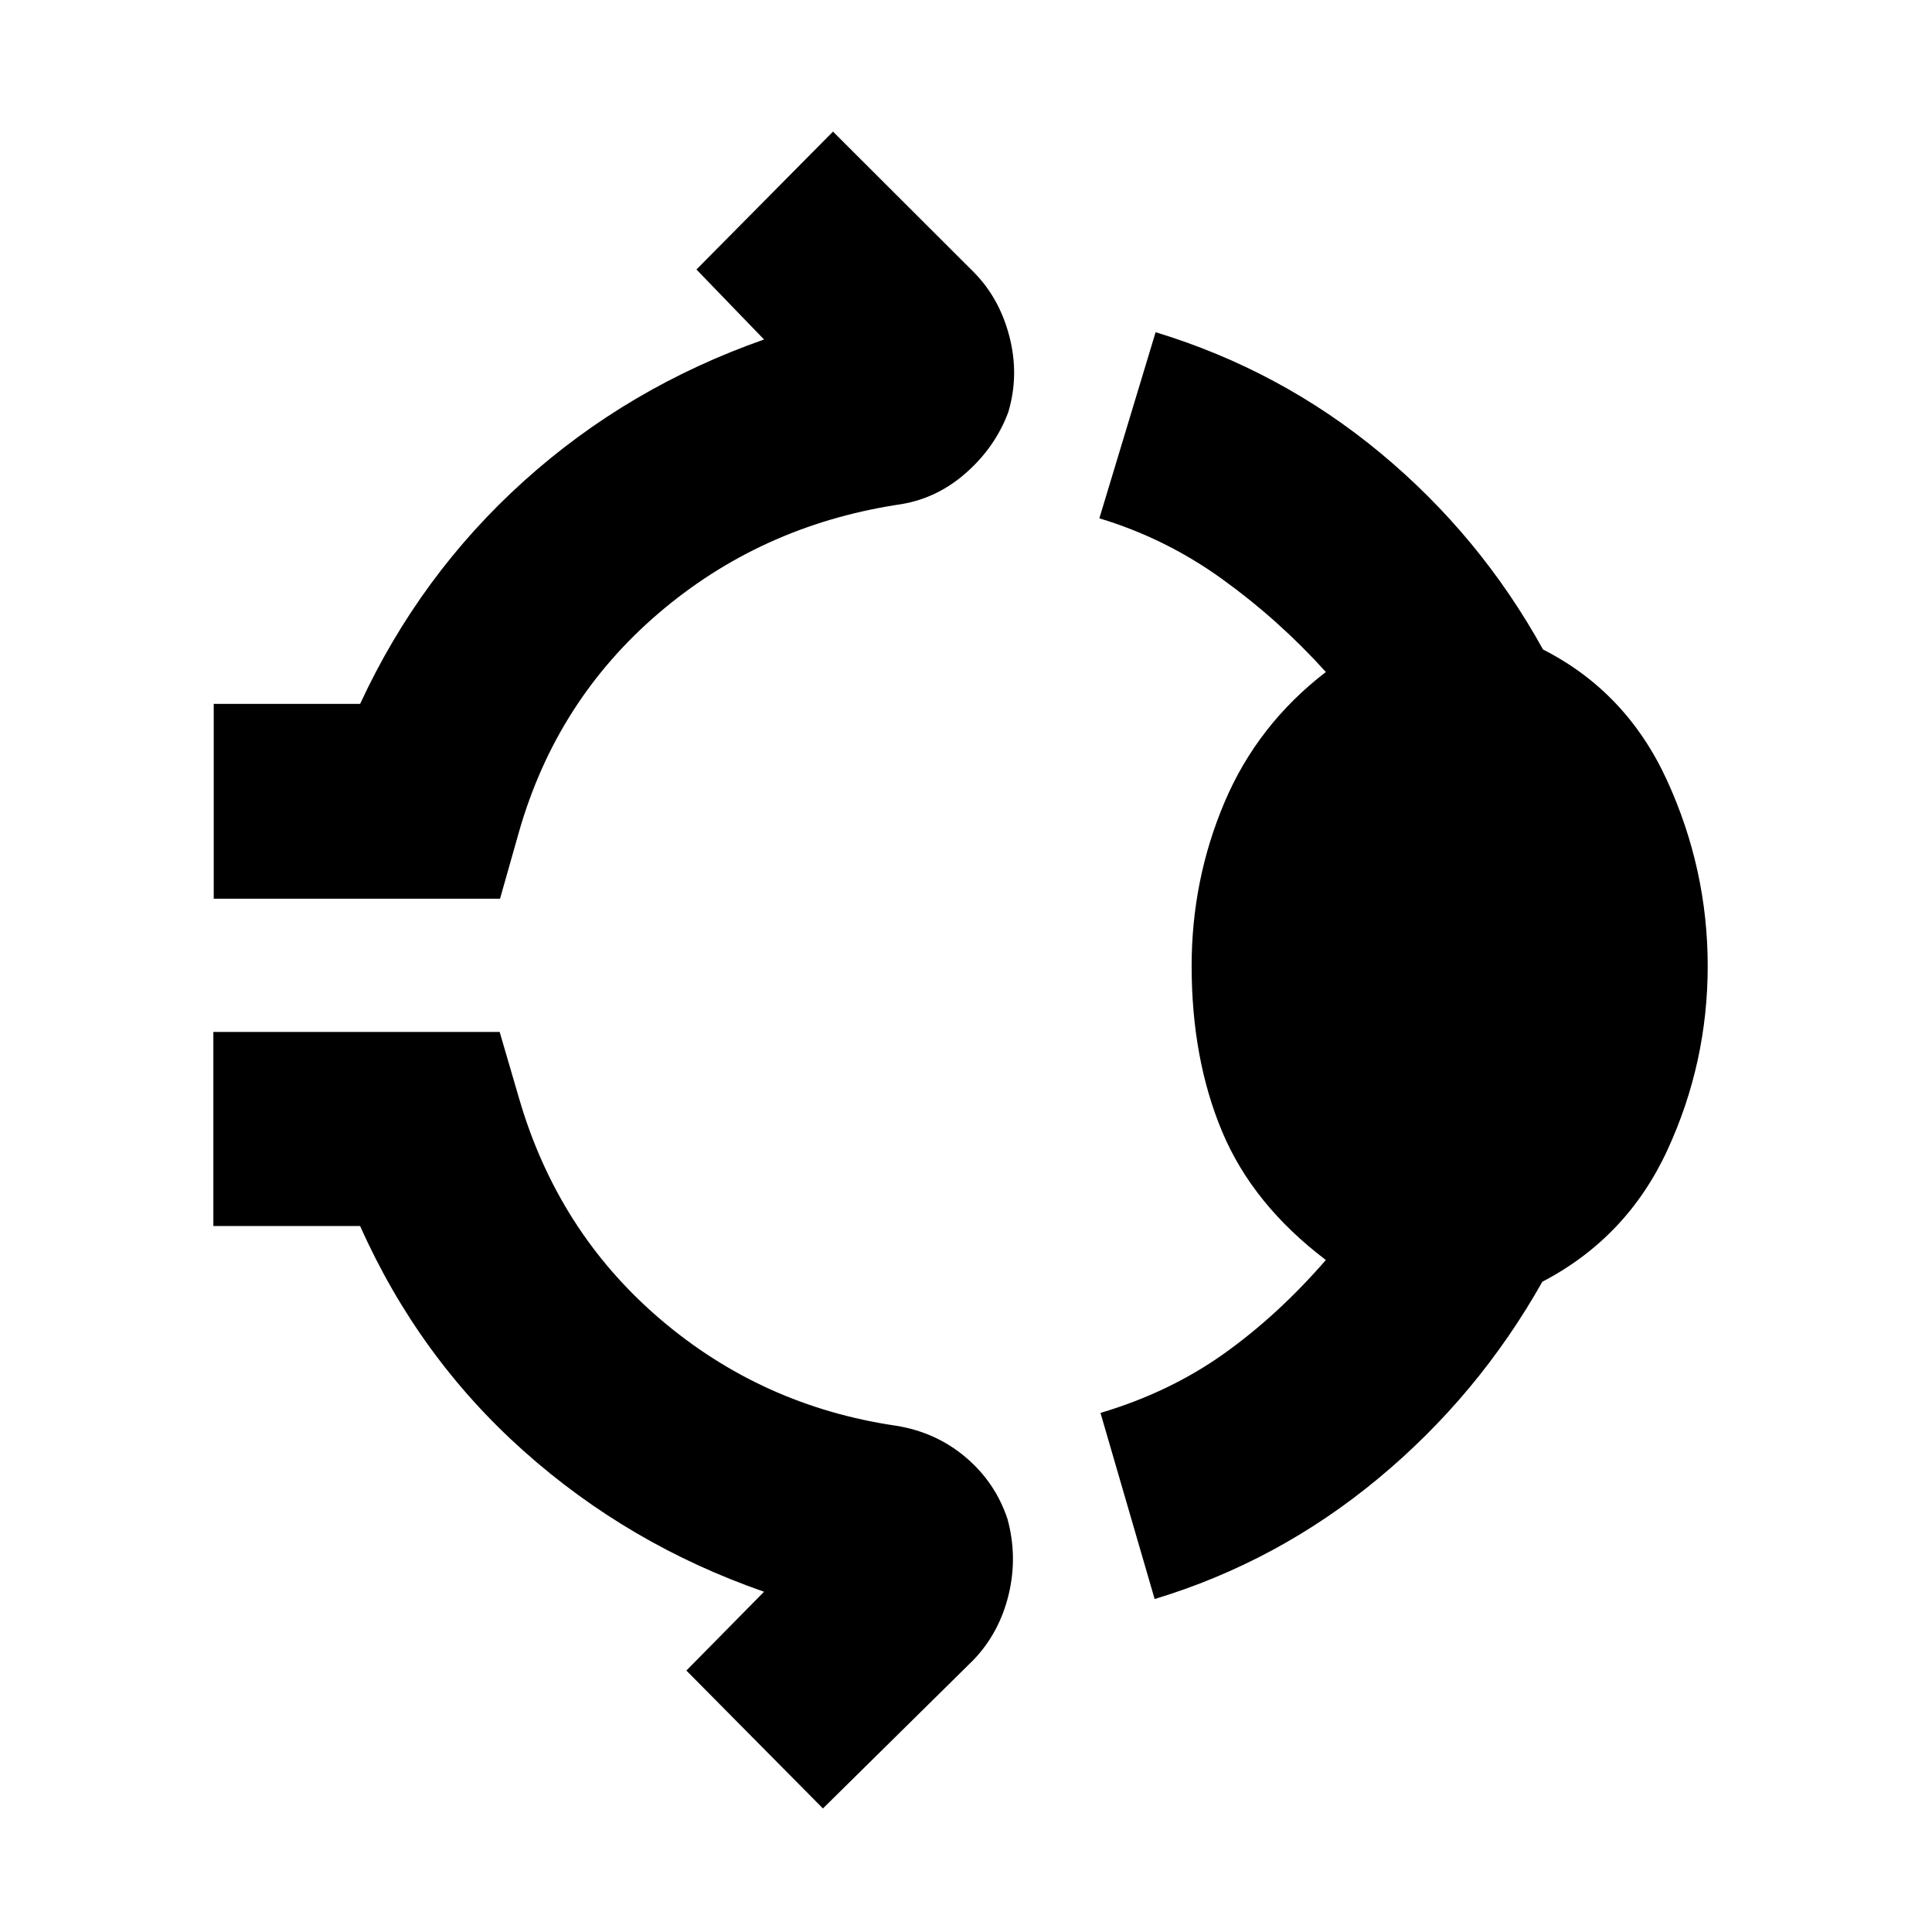 <svg xmlns="http://www.w3.org/2000/svg" height="40" viewBox="0 96 960 960" width="40"><path d="M106.203 542.565v-96.811h72.739q29.71-64.131 81.384-110.718t119.326-70.34l-33.594-34.784 67.854-68.521 69.9 69.797q12.84 12.942 17.768 32.066 4.927 19.123-.551 37.485-6.522 17.609-21.457 30.616-14.934 13.007-34.152 15.529-67.826 10.667-118.34 53.971-50.515 43.304-69.153 108.319l-9.463 33.391H106.203ZM592.116 576q0-42.812 16.341-81.362 16.34-38.551 50.355-64.725-23.203-25.739-51.363-46.072-28.159-20.334-61.188-30.29l27.956-92.478q62.131 18.898 111.696 60.014t80.797 97.638q41.565 21.13 61.703 65.21 20.138 44.08 20.138 92.065 0 48.087-20.044 91.5-20.043 43.413-62.13 65.398-31.899 56.609-81.674 97.87-49.776 41.261-110.964 59.783l-26.913-92.478q34.363-10.247 61.239-29.363 26.877-19.116 50.747-46.623-36.348-27.551-51.522-63.768T592.116 576ZM408.912 994.609l-67.854-68.521 38.594-39.161q-67.275-23.376-119.471-69.963-52.195-46.587-81.239-111.761h-72.928v-96.435h142.261l9.652 33.015q19.203 66.058 69.856 109.456 50.652 43.399 117.536 53.21 19.782 3.189 34.485 15.631t20.79 30.616q5.145 18.739.602 37.623-4.544 18.884-17.384 32.391l-74.9 73.899Z"/></svg>